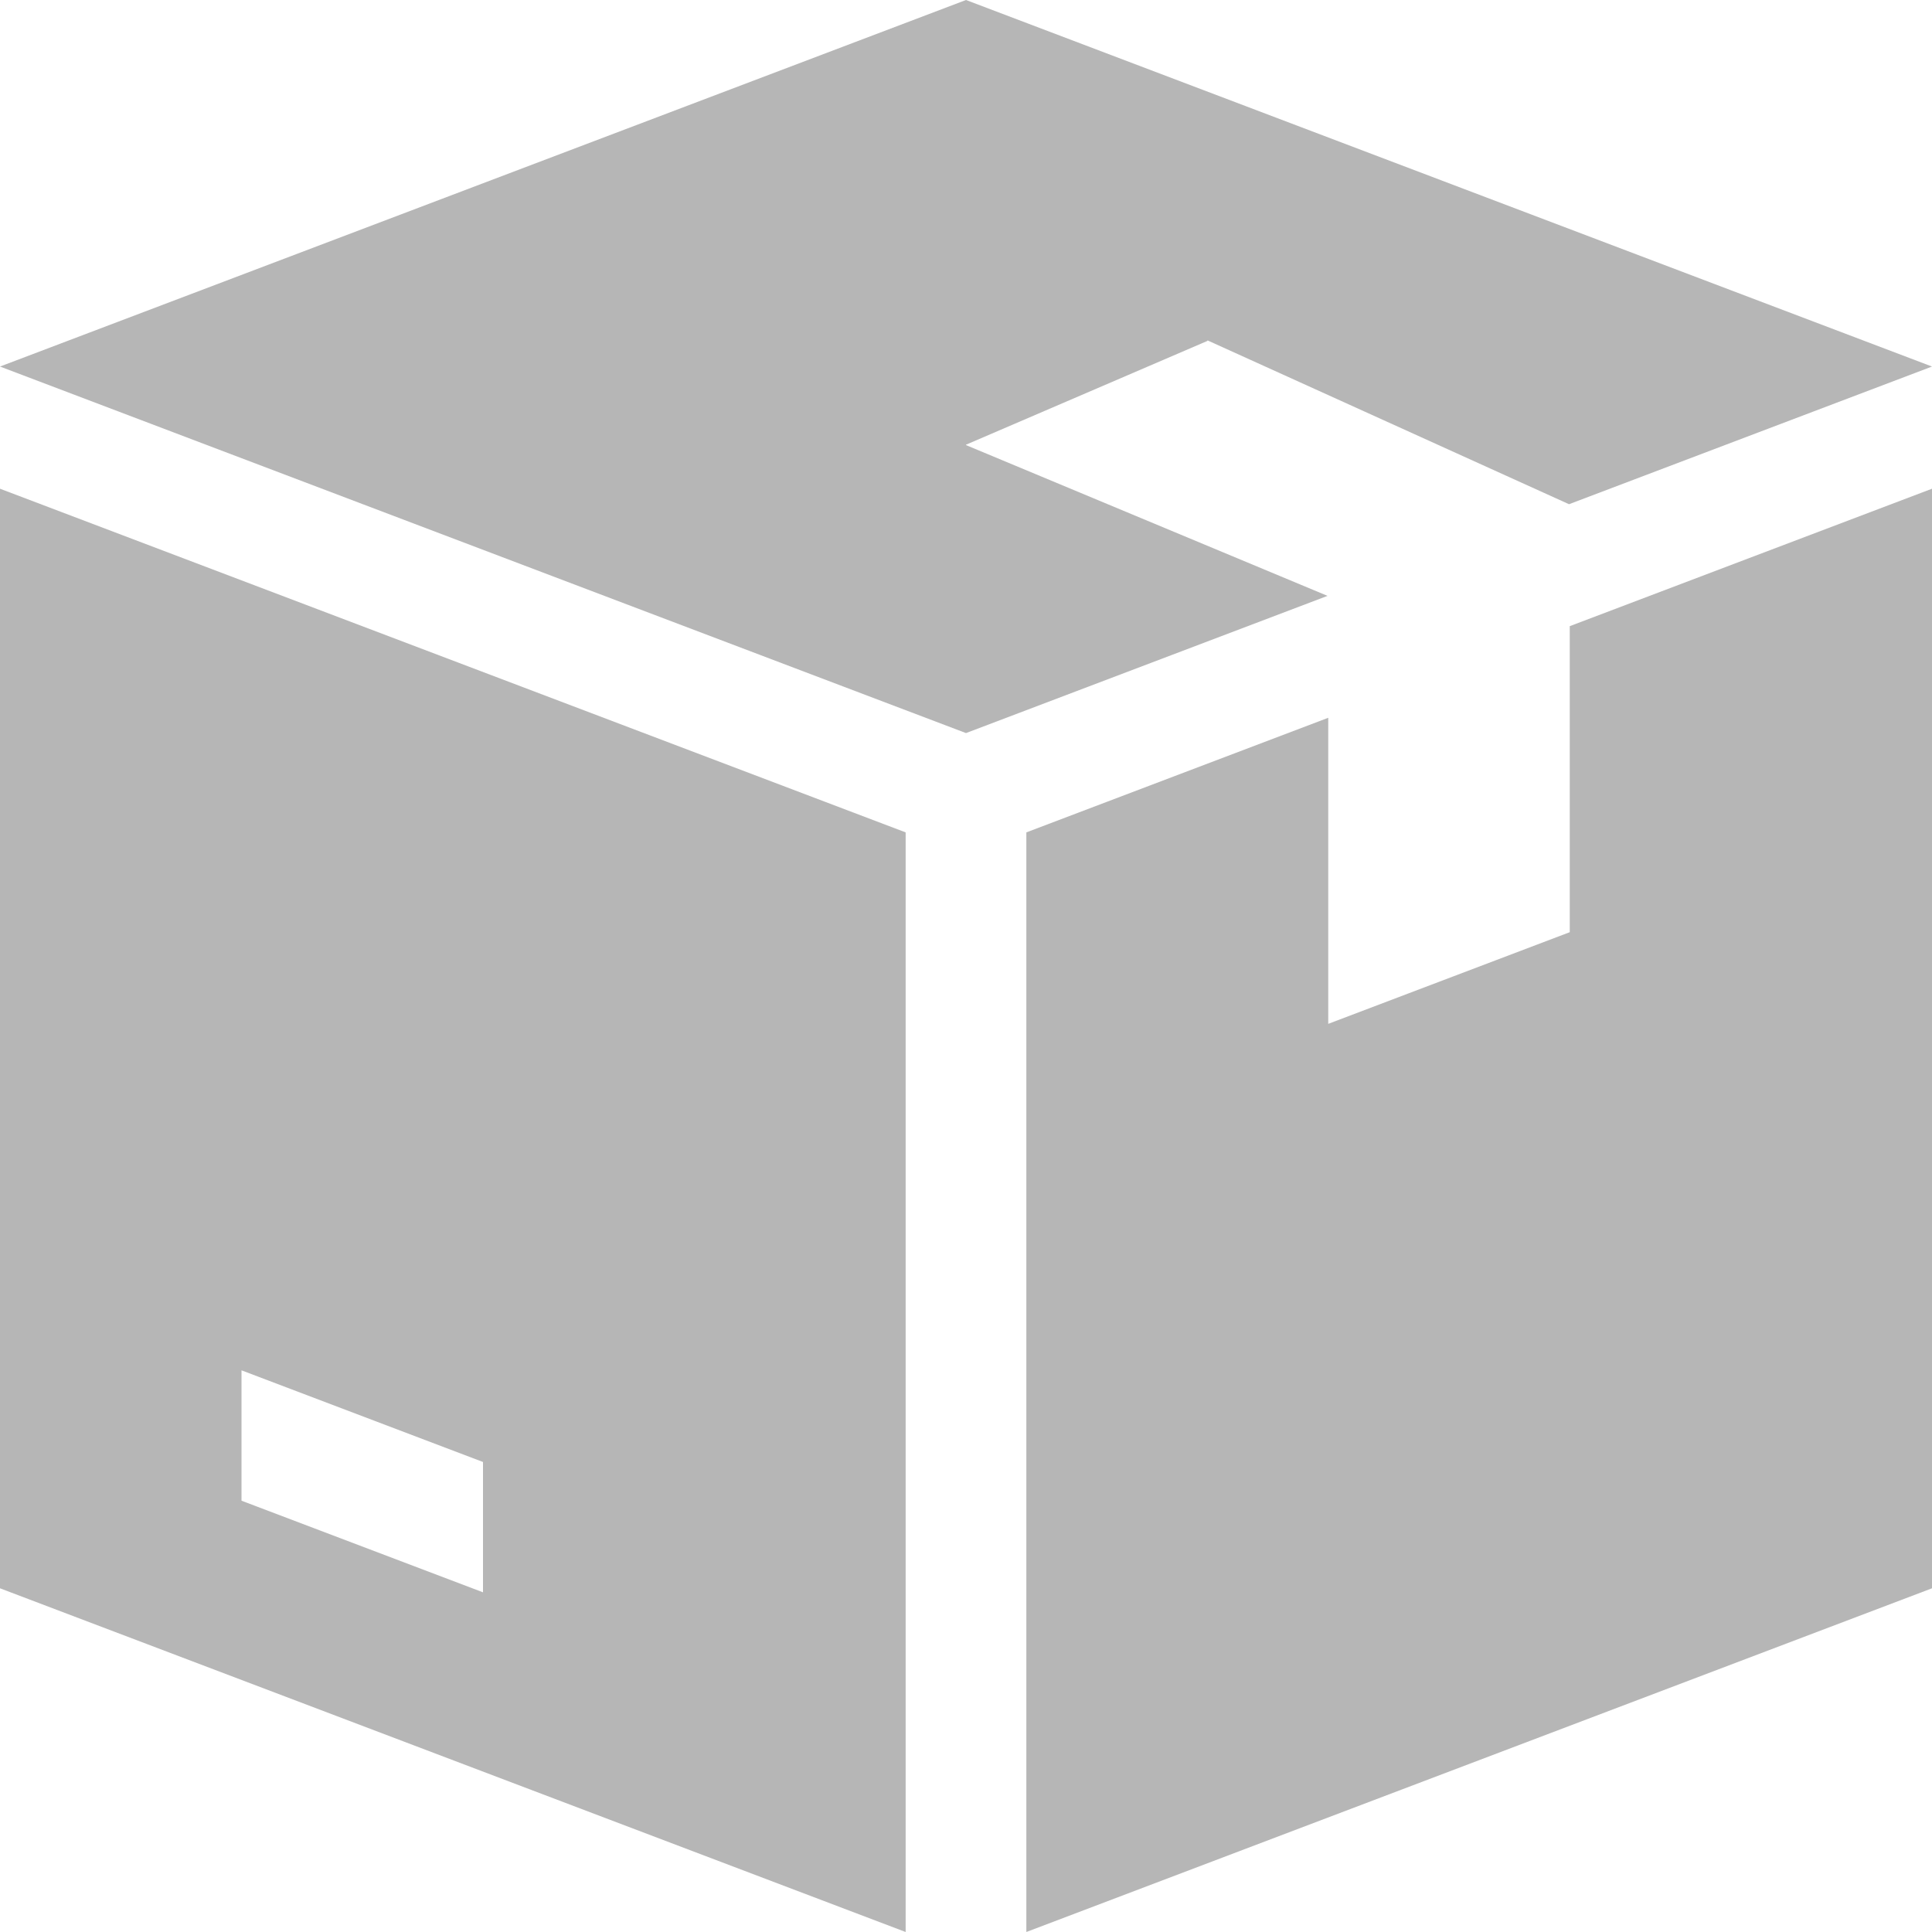 <svg width="50" height="50" viewBox="0 0 50 50" fill="none" xmlns="http://www.w3.org/2000/svg">
<path d="M31.25 8.822V8.809L40.606 13.049L50 9.486L25 0L0 9.486L25 18.972L34.356 15.421L25 11.519V11.509L31.25 8.822Z" fill="#B6B6B6"/>
<path d="M0 12.648V41.105L23.438 50V21.542L0 12.648ZM12.5 41.209L6.25 38.838V35.464L12.5 37.836V41.209Z" fill="#B6B6B6"/>
<path d="M40.625 16.205V24.125L34.375 26.497V18.576L26.562 21.542V50L50 41.105V12.648L40.625 16.205Z" fill="#B6B6B6"/>
</svg>
